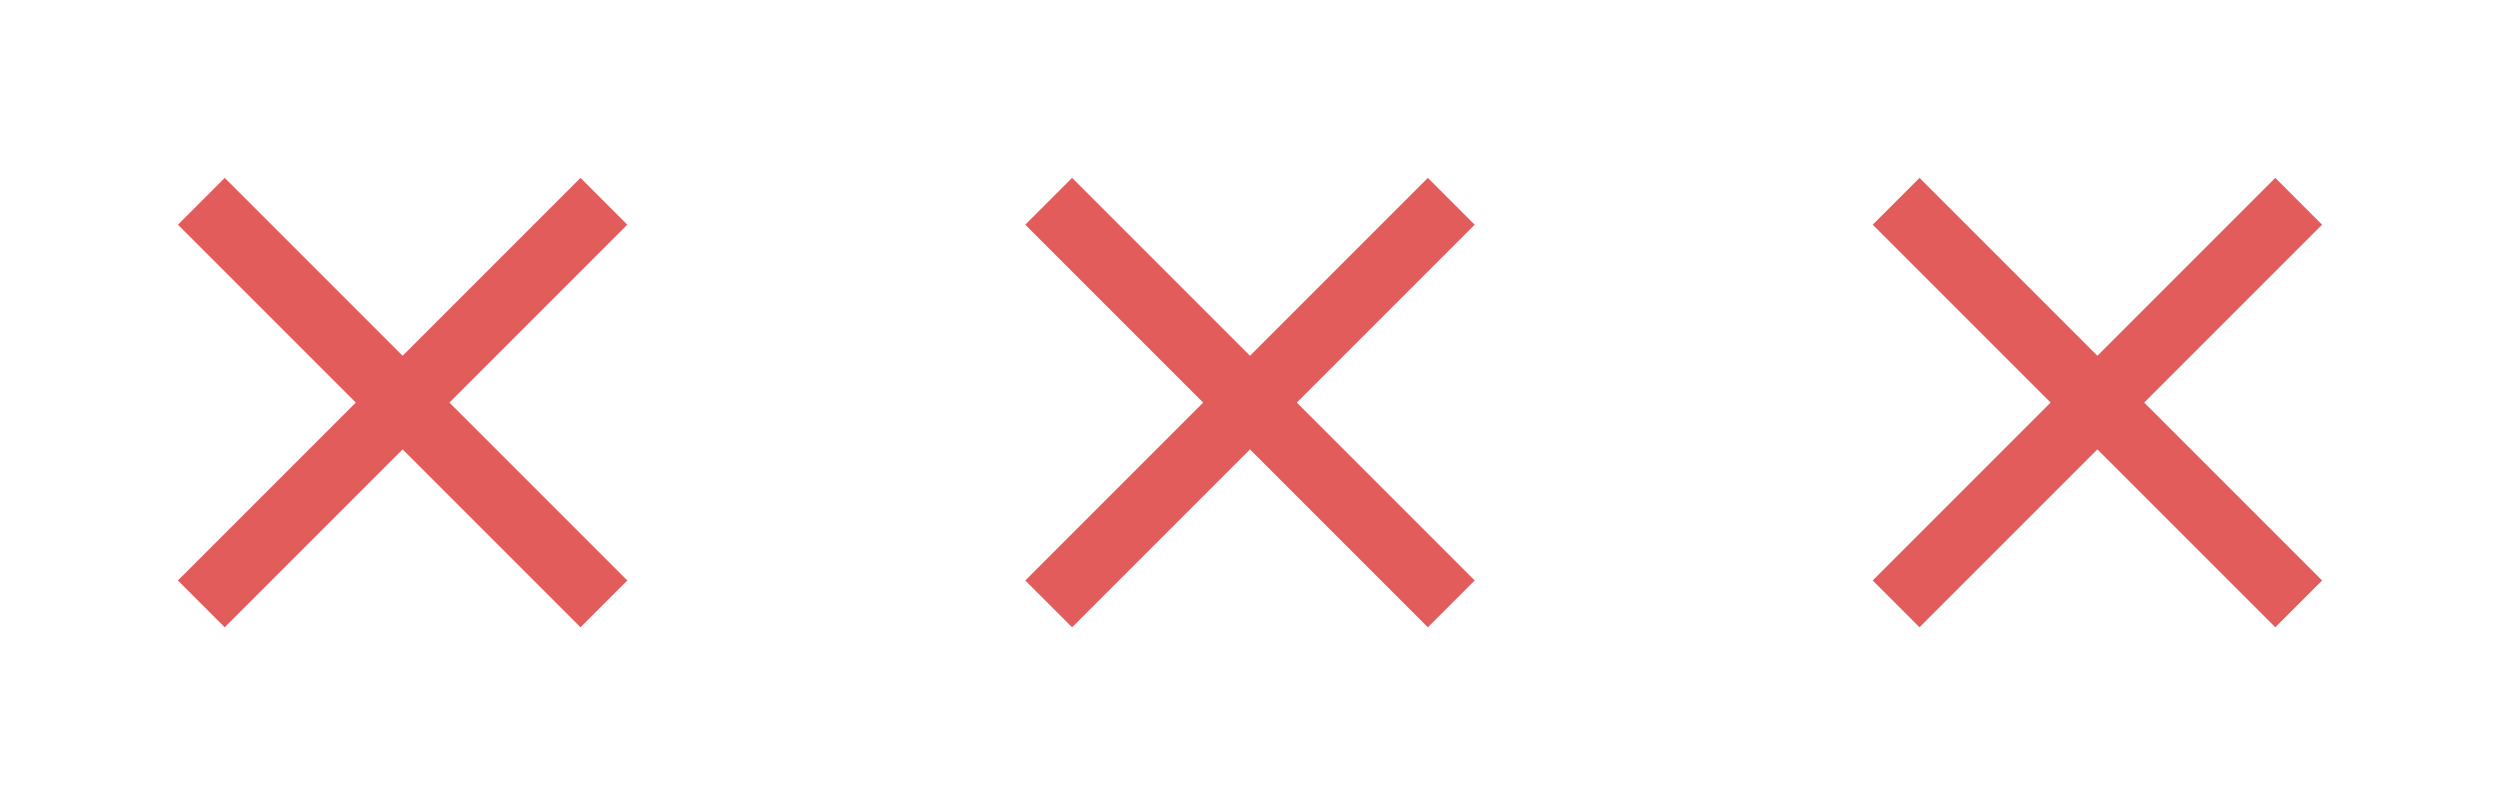 <svg xmlns="http://www.w3.org/2000/svg" width="112.716" height="36.303" viewBox="0 0 112.716 36.303">
  <g id="Grupo_118481" data-name="Grupo 118481" transform="translate(-1081.617 -509.353)">
    <path id="Unión_7" data-name="Unión 7" d="M11.343,25.67V14.328H0V11.343H11.343V0h2.985V11.343H25.67v2.985H14.328V25.67Z" transform="translate(1099.769 545.656) rotate(-135)" fill="#e25c5c"/>
    <path id="Unión_8" data-name="Unión 8" d="M11.343,25.67V14.328H0V11.343H11.343V0h2.985V11.343H25.67v2.985H14.328V25.67Z" transform="translate(1137.974 545.656) rotate(-135)" fill="#e25c5c"/>
    <path id="Unión_9" data-name="Unión 9" d="M11.343,25.67V14.328H0V11.343H11.343V0h2.985V11.343H25.67v2.985H14.328V25.67Z" transform="translate(1176.181 545.656) rotate(-135)" fill="#e25c5c"/>
  </g>
</svg>
